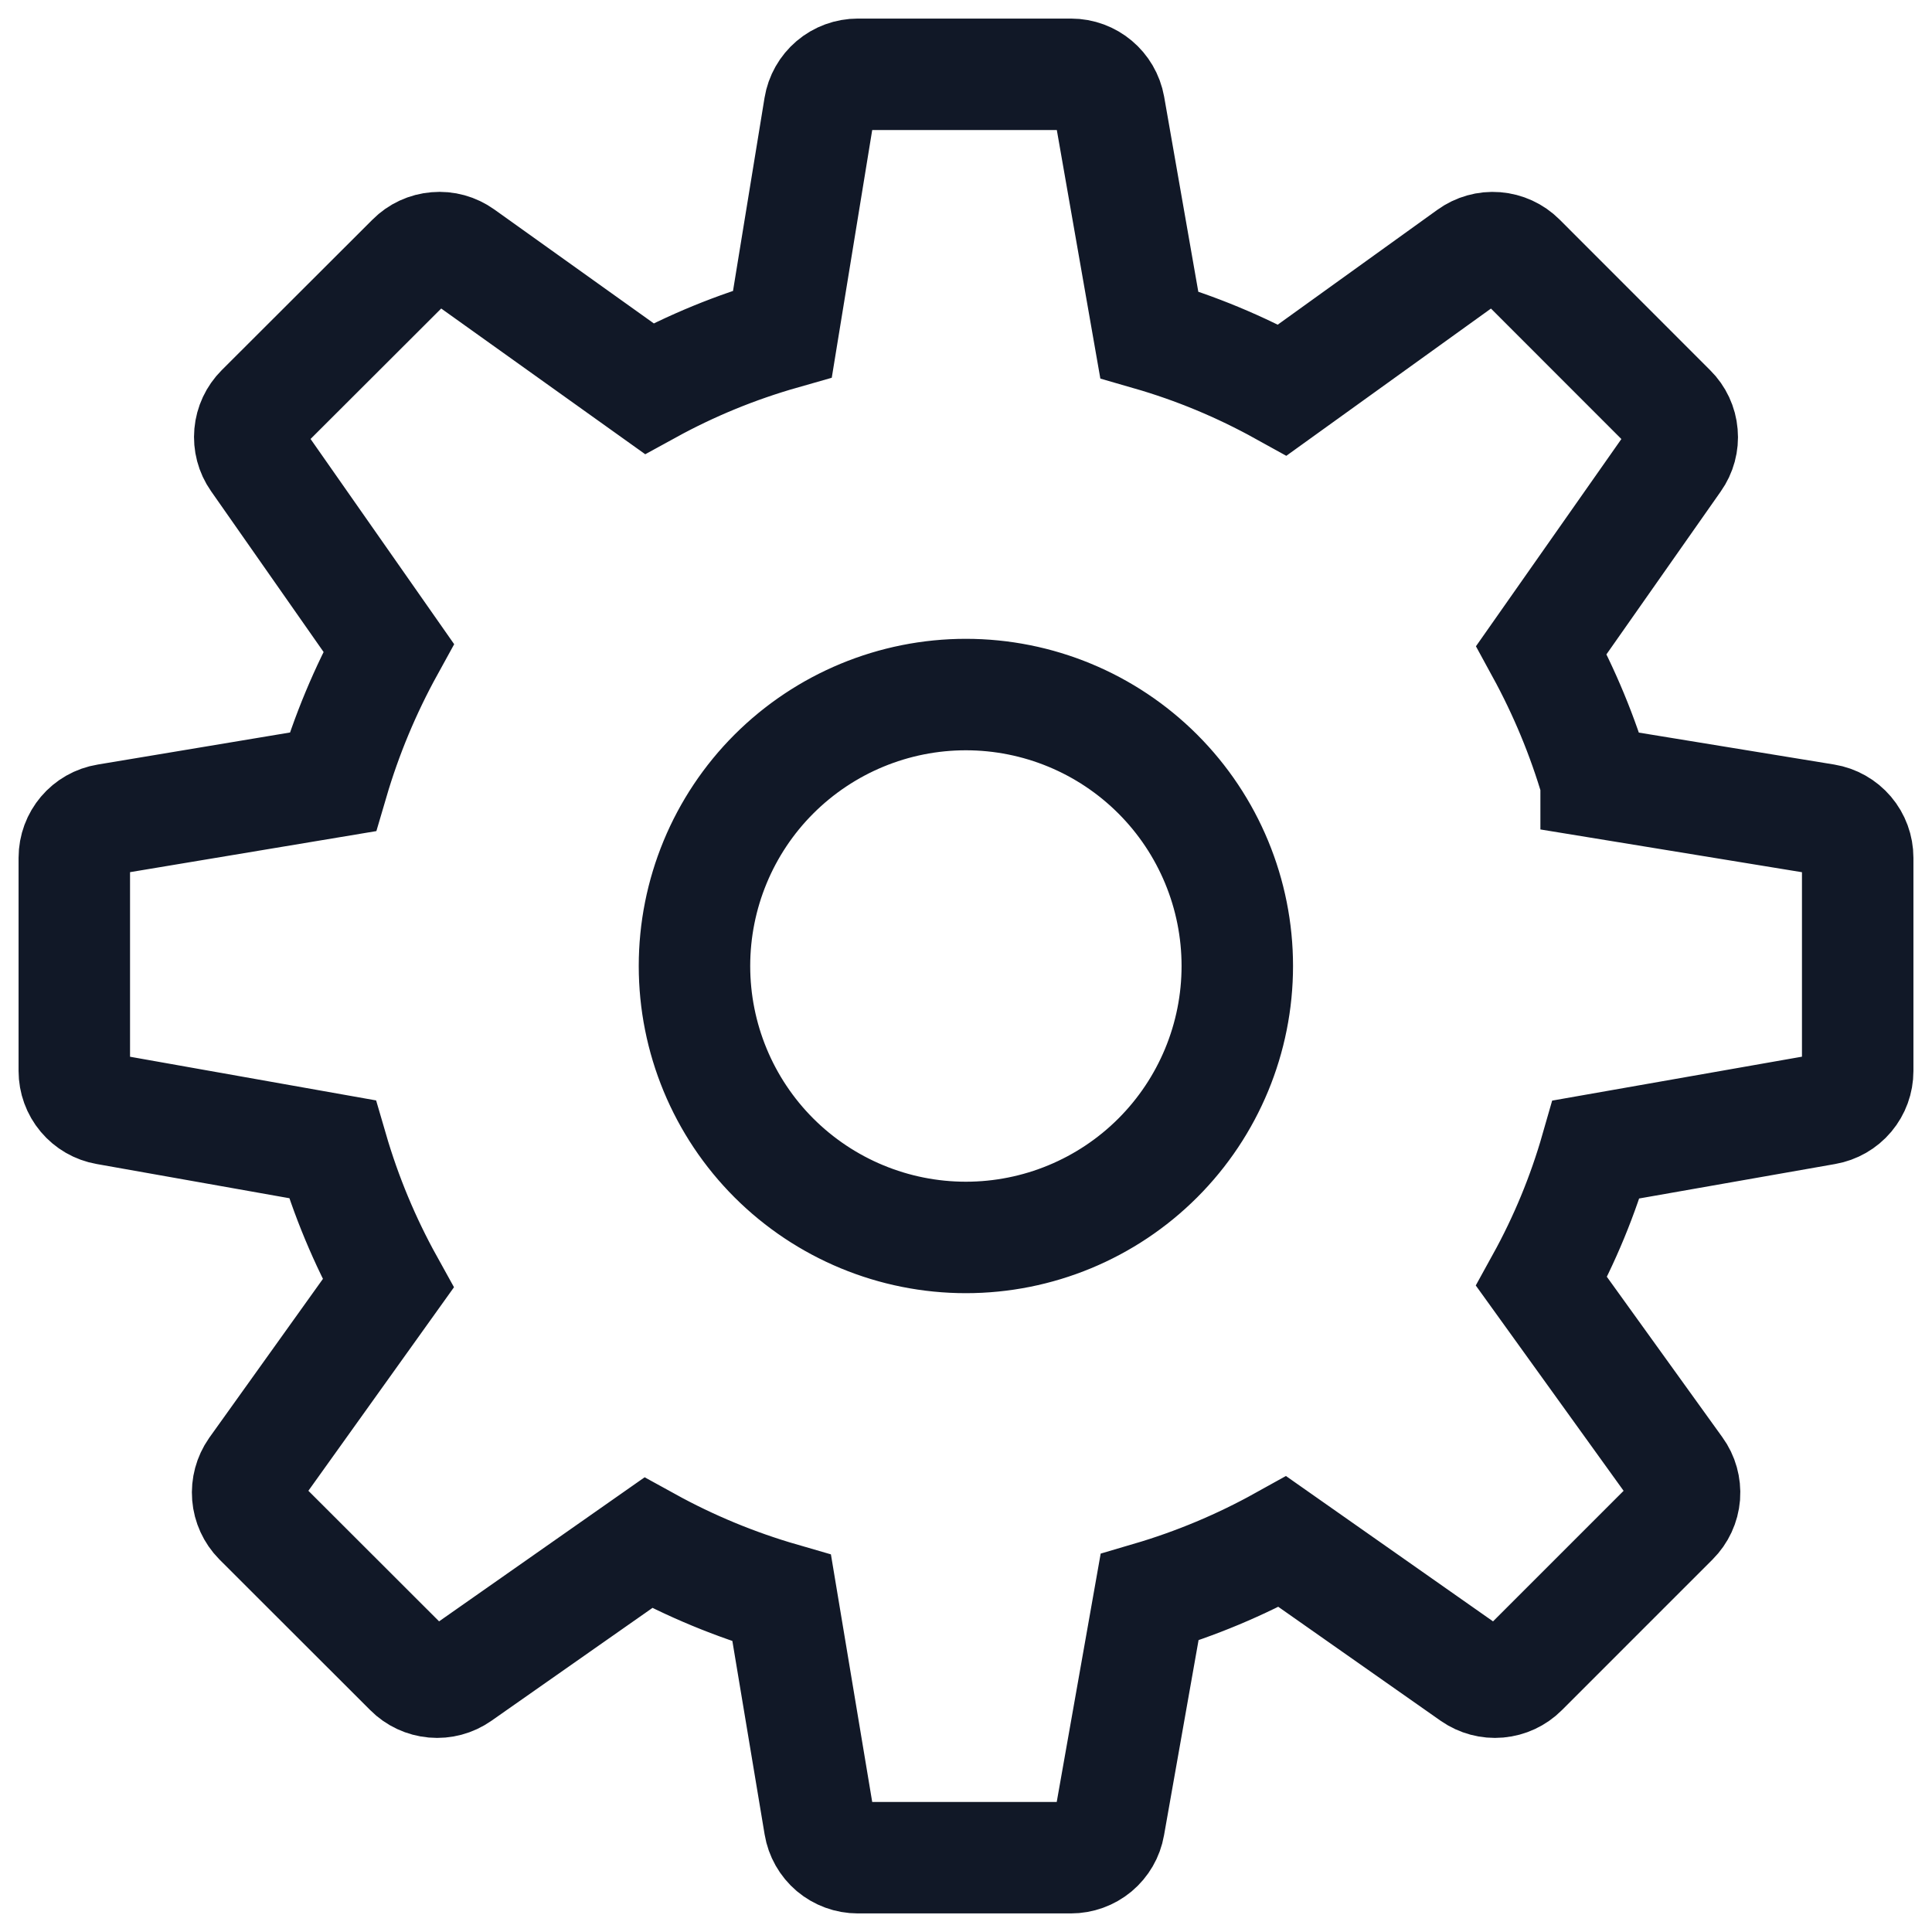 <svg width="26" height="26" viewBox="0 0 26 26" fill="none" xmlns="http://www.w3.org/2000/svg">
<path d="M21.48 10.525L24.563 11.029C24.685 11.049 24.796 11.112 24.876 11.206C24.956 11.3 25 11.42 25 11.544V14.413C25 14.536 24.957 14.654 24.878 14.748C24.799 14.842 24.689 14.905 24.568 14.926L21.48 15.469C21.302 16.09 21.057 16.682 20.746 17.246L22.571 19.781C22.644 19.881 22.678 20.005 22.669 20.128C22.659 20.252 22.605 20.368 22.517 20.456L20.488 22.485C20.401 22.572 20.287 22.625 20.164 22.636C20.042 22.647 19.92 22.614 19.819 22.544L17.259 20.747C16.692 21.062 16.092 21.313 15.47 21.496L14.926 24.57C14.905 24.691 14.841 24.8 14.747 24.879C14.653 24.957 14.534 25 14.411 25H11.544C11.421 25 11.301 24.956 11.207 24.877C11.113 24.797 11.05 24.686 11.03 24.565L10.52 21.507C9.895 21.326 9.293 21.077 8.723 20.763L6.182 22.544C6.082 22.614 5.96 22.647 5.837 22.636C5.715 22.625 5.6 22.572 5.514 22.485L3.483 20.456C3.397 20.368 3.344 20.253 3.334 20.13C3.324 20.007 3.357 19.885 3.427 19.784L5.224 17.272C4.907 16.7 4.655 16.094 4.472 15.466L1.43 14.926C1.31 14.905 1.201 14.842 1.122 14.748C1.043 14.654 1 14.535 1 14.413V11.544C1 11.288 1.184 11.07 1.437 11.029L4.478 10.522C4.663 9.892 4.914 9.291 5.23 8.717L3.454 6.179C3.384 6.079 3.352 5.957 3.363 5.835C3.374 5.713 3.427 5.599 3.514 5.512L5.544 3.485C5.631 3.397 5.747 3.344 5.87 3.334C5.993 3.323 6.115 3.357 6.216 3.429L8.736 5.229C9.305 4.917 9.902 4.672 10.53 4.493L11.029 1.437C11.049 1.315 11.112 1.204 11.206 1.124C11.3 1.044 11.42 1 11.544 1H14.413C14.667 1 14.883 1.182 14.928 1.432L15.466 4.504C16.09 4.684 16.687 4.932 17.258 5.248L19.782 3.432C19.883 3.359 20.006 3.324 20.13 3.334C20.253 3.344 20.37 3.397 20.458 3.485L22.486 5.514C22.573 5.6 22.627 5.715 22.637 5.838C22.648 5.96 22.615 6.082 22.544 6.182L20.744 8.747C21.053 9.313 21.299 9.905 21.48 10.523V10.525ZM9.346 13C9.346 13.969 9.73 14.898 10.415 15.583C11.101 16.268 12.03 16.653 12.998 16.653C13.967 16.653 14.896 16.268 15.581 15.583C16.266 14.898 16.651 13.969 16.651 13C16.651 12.031 16.266 11.102 15.581 10.417C14.896 9.732 13.967 9.347 12.998 9.347C12.03 9.347 11.101 9.732 10.415 10.417C9.73 11.102 9.346 12.031 9.346 13Z" stroke="#111827" stroke-width="1.5"/>
</svg>
